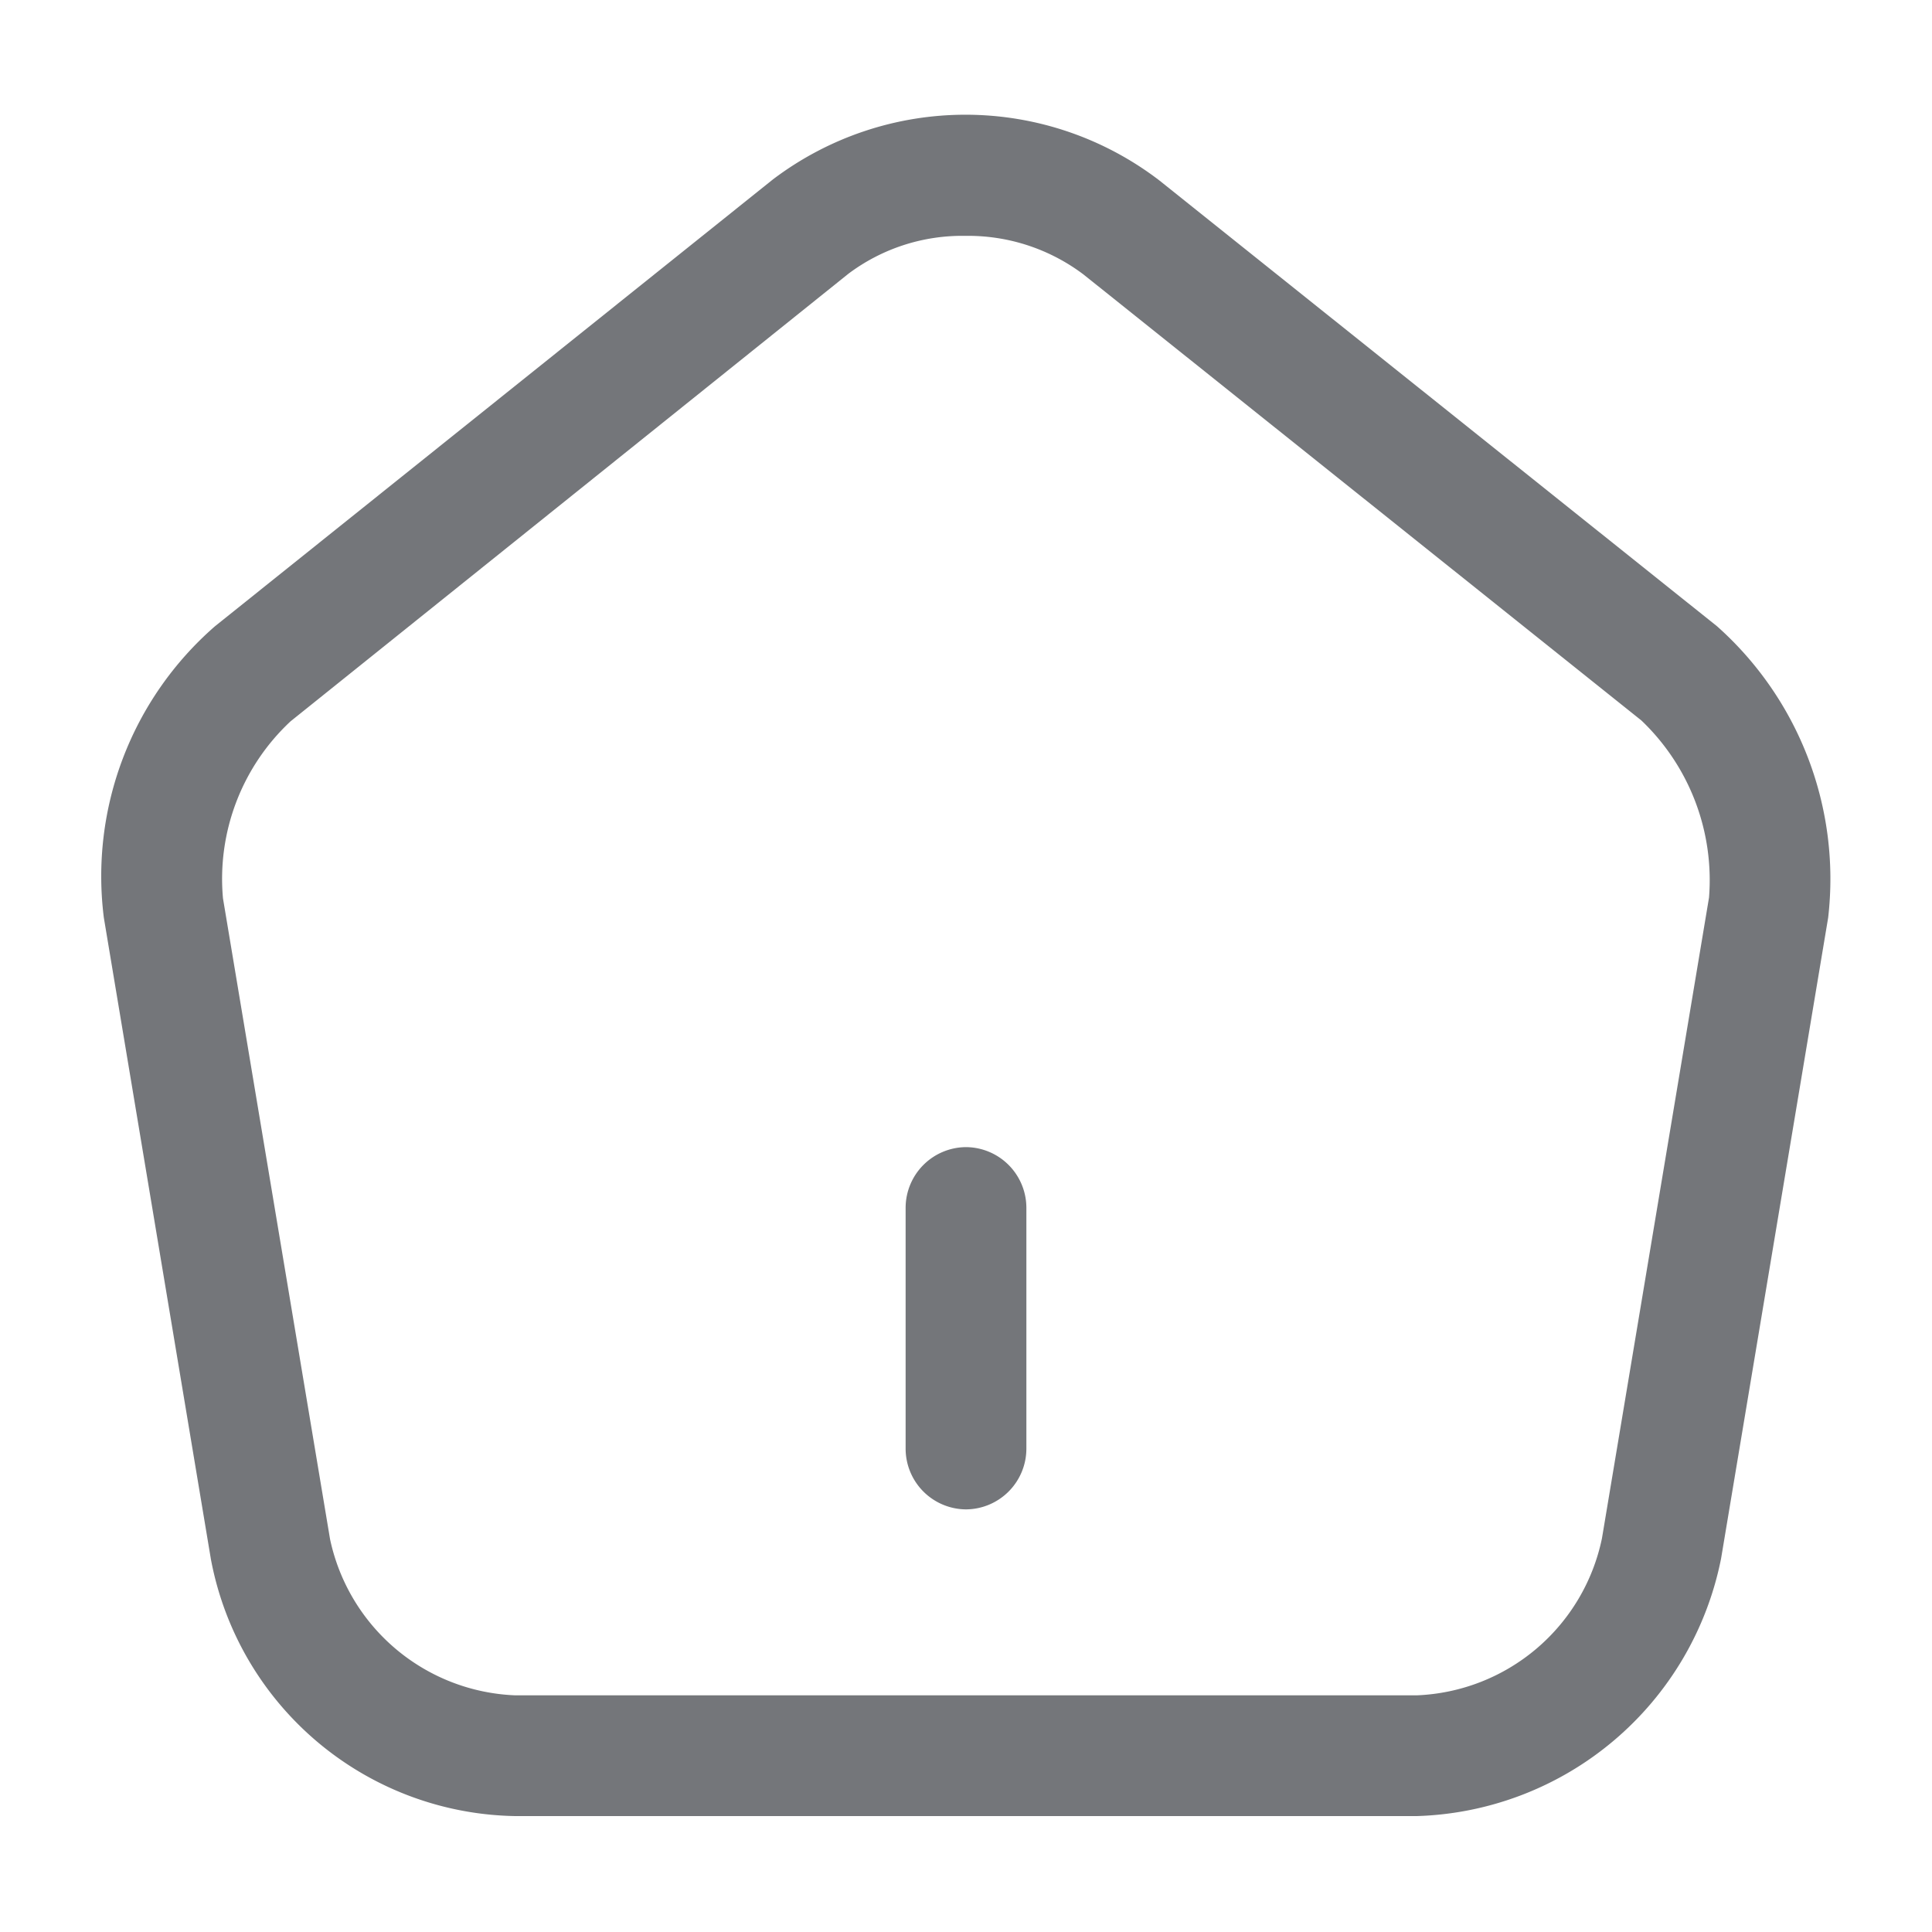 <svg xmlns="http://www.w3.org/2000/svg" width="24" height="24" viewBox="0 0 24 24">
  <g id="icon-home" transform="translate(-556 -188)" opacity="0.649">
    <g id="home">
      <path id="Vector" d="M.75,4.5A.755.755,0,0,1,0,3.75v-3A.755.755,0,0,1,.75,0,.755.755,0,0,1,1.5.75v3A.755.755,0,0,1,.75,4.5Z" transform="translate(567.25 202.25)" fill="#292d32"/>
      <path id="Vector-2" data-name="Vector" d="M16.355,21.135H5.155a3.913,3.913,0,0,1-3.78-3.19L.045,9.975a4.117,4.117,0,0,1,1.38-3.62L8.355.805a3.961,3.961,0,0,1,4.8.01l6.93,5.54a4.2,4.2,0,0,1,1.38,3.62l-1.33,7.96A3.976,3.976,0,0,1,16.355,21.135Zm-5.61-19.63a2.354,2.354,0,0,0-1.45.47l-6.93,5.56a2.676,2.676,0,0,0-.84,2.2l1.33,7.96a2.451,2.451,0,0,0,2.3,1.94h11.2a2.449,2.449,0,0,0,2.3-1.95l1.33-7.96a2.739,2.739,0,0,0-.84-2.2l-6.93-5.54A2.378,2.378,0,0,0,10.745,1.505Z" transform="translate(557.245 189.425)" fill="#292d32"/>
      <path id="Vector-3" data-name="Vector" d="M0,0H24V24H0Z" transform="translate(556 188)" fill="none" opacity="0"/>
    </g>
  </g>
</svg>
